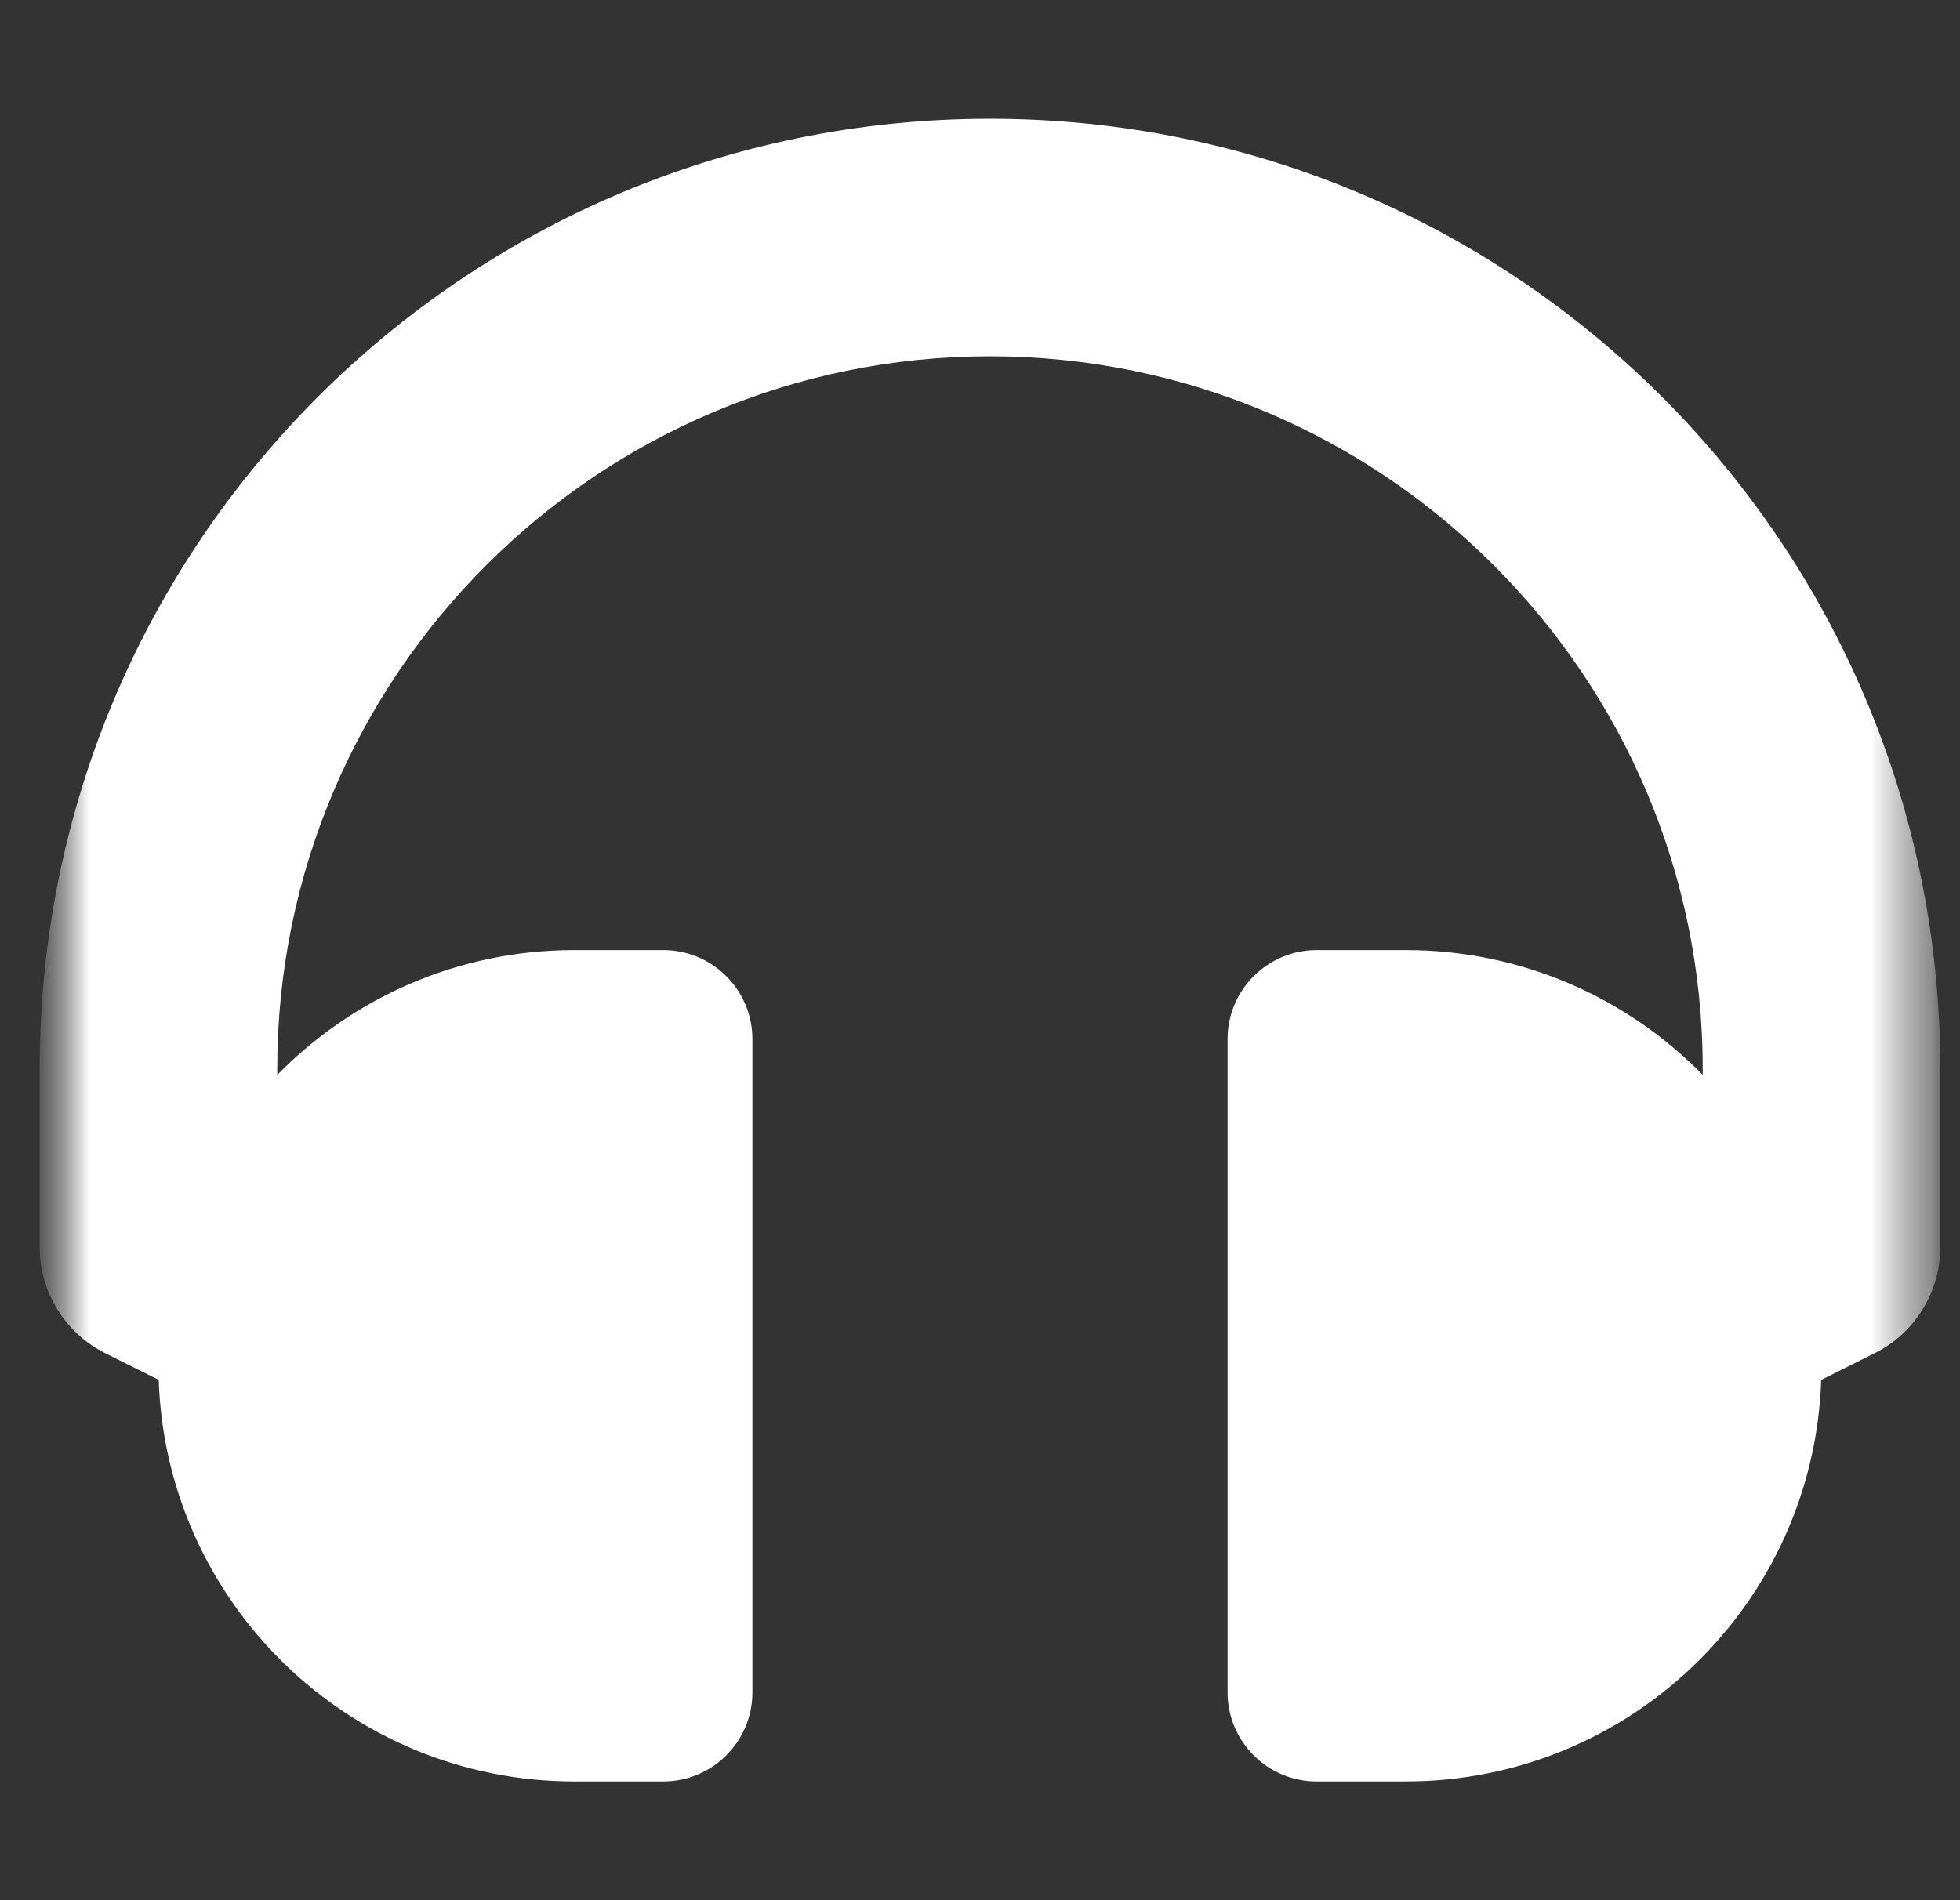 <svg width="33" height="32" viewBox="0 0 33 32" fill="none" xmlns="http://www.w3.org/2000/svg">
<rect x="0" y="0" width="33" height="32" fill="#333333" stroke="none"/>
<mask id="mask0_446_19145" style="mask-type:luminance" maskUnits="userSpaceOnUse" x="0" y="0" width="33" height="32">
<path d="M0.668 0H32.668V32H0.668V0Z" fill="white"/>
</mask>
<g mask="url(#mask0_446_19145)">
<mask id="mask1_446_19145" style="mask-type:luminance" maskUnits="userSpaceOnUse" x="0" y="0" width="33" height="32">
<path d="M0.668 0H32.668V32H0.668V0Z" fill="white"/>
</mask>
<g mask="url(#mask1_446_19145)">
<path d="M16.668 2C7.825 2 0.668 9.156 0.668 18V21C0.668 21.379 0.768 21.729 0.967 22.052C1.166 22.374 1.435 22.619 1.774 22.789L2.672 23.238C2.798 26.994 5.882 30 9.668 30H11.168C11.996 30 12.668 29.328 12.668 28.5V17.5C12.668 16.672 11.996 16 11.168 16H9.668C7.709 16 5.939 16.805 4.668 18.102V18C4.668 11.383 10.051 6 16.668 6C23.285 6 28.668 11.383 28.668 18V18.102C27.397 16.805 25.627 16 23.668 16H22.168C21.34 16 20.668 16.672 20.668 17.5V28.5C20.668 29.328 21.34 30 22.168 30H23.668C27.454 30 30.538 26.994 30.663 23.238L31.562 22.789C31.901 22.619 32.17 22.374 32.369 22.052C32.568 21.729 32.668 21.379 32.668 21V18C32.668 9.158 25.512 2 16.668 2Z" fill="white"/>
</g>
</g>
</svg>
